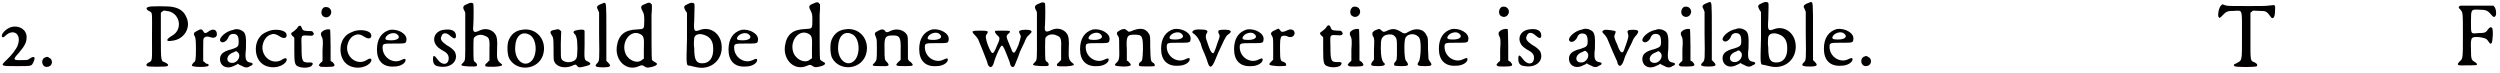 <svg xmlns="http://www.w3.org/2000/svg" xmlns:xlink="http://www.w3.org/1999/xlink" width="620px" height="18px" viewBox="0 0 6201 180" version="1.1">
<defs>
<path id="gl5655" d="M 28 6 C 12 11 0 27 6 31 C 8 32 9 32 14 27 C 34 9 54 24 44 51 C 42 59 28 77 17 87 C 0 103 1 103 42 103 C 80 103 78 103 83 93 C 89 80 85 77 74 84 C 69 88 68 88 56 88 C 32 89 31 87 46 71 C 62 52 66 44 66 31 C 66 12 47 1 28 6 z" fill="black"/><!-- width=95 height=114 -->
<path id="gl516" d="M 15 7 C 2 11 5 31 18 31 C 30 31 35 18 27 10 C 24 9 23 7 22 7 C 22 7 20 6 19 6 C 19 6 17 6 15 7 z" fill="black"/><!-- width=44 height=43 -->
<path id="gl1566" d="M 11 6 C 3 8 4 13 13 17 C 21 21 19 21 19 82 C 19 144 21 139 9 145 C 4 149 4 150 7 153 C 9 155 54 155 57 153 C 61 150 59 148 52 144 C 41 140 41 143 41 78 C 41 59 41 39 41 21 C 42 19 43 19 44 18 C 47 16 48 14 54 16 C 88 18 98 62 68 78 C 53 87 53 93 69 90 C 99 87 117 57 104 31 C 98 17 87 9 69 6 C 59 4 14 4 11 6 z" fill="black"/><!-- width=119 height=165 -->
<path id="gl4" d="M 16 9 C 8 13 7 16 12 24 C 13 28 14 32 14 54 C 14 80 13 86 8 87 C 6 90 3 94 4 95 C 7 99 44 99 45 95 C 47 92 44 90 40 90 C 39 90 37 87 35 86 C 34 85 33 84 32 84 C 32 74 32 65 32 56 C 32 29 32 29 34 26 C 38 22 43 22 49 24 C 59 28 66 24 66 17 C 66 4 55 2 44 11 C 37 16 34 14 32 9 C 29 4 26 3 16 9 z" fill="black"/><!-- width=76 height=108 -->
<path id="gl7" d="M 37 6 C 18 9 1 26 4 33 C 8 41 19 36 24 26 C 26 19 31 16 36 16 C 47 16 50 22 50 36 C 50 47 48 49 33 54 C 9 60 2 68 4 83 C 7 98 23 104 39 95 C 42 94 46 92 48 90 C 50 92 54 94 57 95 C 65 100 72 101 78 96 C 87 93 87 88 78 87 C 68 85 65 79 68 54 C 69 23 68 13 58 8 C 52 4 43 3 37 6 M 48 62 C 57 70 48 88 34 88 C 17 88 18 68 37 62 C 44 58 44 58 48 62 z" fill="black"/><!-- width=94 height=110 -->
<path id="gl262" d="M 41 6 C 31 10 23 13 17 21 C 2 38 3 72 21 87 C 37 101 66 100 80 85 C 87 76 82 71 73 77 C 50 93 21 73 23 45 C 25 30 33 18 46 15 C 52 13 58 15 67 21 C 78 28 86 23 82 13 C 78 5 58 1 41 6 z" fill="black"/><!-- width=93 height=108 -->
<path id="gl1" d="M 20 11 C 18 13 14 17 11 19 C 4 23 4 25 8 30 C 11 31 12 34 13 35 C 13 36 13 50 13 66 C 13 96 14 103 23 106 C 34 111 54 109 57 103 C 61 98 58 95 49 96 C 33 96 31 94 31 58 C 30 28 30 29 42 29 C 55 30 57 30 60 28 C 62 25 62 24 60 22 C 58 18 58 18 47 18 C 35 17 34 17 31 9 C 29 3 24 3 20 11 z" fill="black"/><!-- width=71 height=121 -->
<path id="gl2" d="M 18 4 C 11 8 9 19 14 25 C 27 37 43 19 32 7 C 28 3 23 3 18 4 M 18 61 C 9 66 8 70 13 79 C 14 82 16 85 14 110 C 14 119 14 128 14 137 C 13 139 12 140 9 142 C 4 148 4 148 7 150 C 8 152 12 152 24 152 C 45 152 48 150 39 140 C 37 139 35 138 34 137 C 34 124 34 112 34 100 C 34 79 33 61 33 60 C 32 58 25 58 18 61 z" fill="black"/><!-- width=54 height=163 -->
<path id="gl262" d="M 41 6 C 31 10 23 13 17 21 C 2 38 3 72 21 87 C 37 101 66 100 80 85 C 87 76 82 71 73 77 C 50 93 21 73 23 45 C 25 30 33 18 46 15 C 52 13 58 15 67 21 C 78 28 86 23 82 13 C 78 5 58 1 41 6 z" fill="black"/><!-- width=93 height=108 -->
<path id="gl6" d="M 39 3 C 18 9 7 26 7 52 C 7 80 22 96 50 94 C 65 94 78 86 78 78 C 78 74 75 74 67 78 C 47 88 21 72 21 47 C 21 37 23 37 50 37 C 78 37 79 37 80 29 C 83 13 59 0 39 3 M 57 14 C 67 22 59 29 42 29 C 29 29 26 27 29 21 C 34 12 50 8 57 14 z" fill="black"/><!-- width=91 height=106 -->
<path id="gl515" d="M 32 6 C 12 9 3 27 13 43 C 16 48 22 53 33 59 C 42 64 45 70 45 76 C 45 94 28 95 17 79 C 9 68 6 68 6 79 C 6 91 11 96 22 97 C 51 102 71 82 60 60 C 56 55 51 50 40 44 C 27 35 23 29 27 22 C 30 12 40 12 50 22 C 58 29 63 29 63 21 C 63 8 51 3 32 6 z" fill="black"/><!-- width=74 height=110 -->
<path id="gl8" d="M 20 8 C 9 12 8 16 13 25 C 14 26 15 29 15 30 C 15 49 15 67 15 87 C 15 148 16 148 9 154 C 6 158 4 159 6 160 C 8 163 41 164 43 162 C 45 160 45 157 41 153 C 38 152 36 148 36 147 C 35 142 35 95 36 93 C 41 84 55 82 64 87 C 75 91 76 95 75 124 C 75 131 75 140 75 148 C 73 150 71 151 70 153 C 64 158 64 158 65 162 C 67 165 104 164 106 160 C 107 158 107 158 104 156 C 94 148 93 145 94 118 C 95 99 94 89 89 82 C 81 71 66 67 52 73 C 36 81 33 78 35 61 C 36 44 36 9 35 7 C 32 4 27 4 20 8 z" fill="black"/><!-- width=117 height=174 -->
<path id="gl0" d="M 42 6 C 27 8 16 17 10 31 C 5 42 6 67 11 77 C 30 111 83 106 95 68 C 106 31 78 -1 42 6 M 61 18 C 81 28 82 73 63 86 C 45 99 23 78 26 47 C 27 22 42 8 61 18 z" fill="black"/><!-- width=111 height=111 -->
<path id="gl256" d="M 16 4 C 4 6 3 9 9 18 C 12 23 13 23 13 49 C 13 63 13 78 14 80 C 18 95 38 101 57 94 C 68 89 68 89 72 94 C 75 98 78 98 93 94 C 105 91 108 88 99 83 C 89 79 89 79 90 42 C 90 23 90 7 90 7 C 89 3 84 3 75 4 C 62 6 59 9 67 16 C 68 18 70 22 70 24 C 73 31 73 69 70 74 C 65 86 41 88 33 77 C 31 72 31 72 31 39 C 31 28 32 17 32 7 C 31 6 29 6 28 4 C 26 2 24 2 16 4 z" fill="black"/><!-- width=114 height=109 -->
<path id="gl260" d="M 15 7 C 7 11 6 14 11 22 C 11 23 12 25 13 27 C 13 45 13 63 13 82 C 14 147 14 147 8 153 C 1 160 3 163 23 163 C 41 163 44 160 36 152 C 35 151 33 149 31 147 C 31 124 31 100 31 77 C 31 2 31 3 25 3 C 24 3 19 6 15 7 z" fill="black"/><!-- width=51 height=172 -->
<path id="gl258" d="M 77 7 C 66 11 65 14 71 25 C 74 32 75 32 75 47 C 75 70 75 69 57 70 C 26 71 11 84 7 112 C 2 148 32 175 62 161 C 69 158 70 158 76 162 C 81 165 81 165 89 164 C 106 161 112 155 101 151 C 99 149 95 148 94 145 C 93 143 93 85 93 35 C 94 26 94 17 94 8 C 93 8 91 7 91 5 C 88 3 85 3 77 7 M 66 82 C 74 87 75 91 74 118 C 74 126 74 134 74 143 C 72 143 71 145 70 145 C 59 156 37 148 29 131 C 16 102 41 68 66 82 z" fill="black"/><!-- width=118 height=176 -->
<path id="gl513" d="M 14 8 C 4 12 3 15 8 24 C 9 25 10 27 12 30 C 12 51 12 72 12 94 C 10 165 10 160 20 161 C 24 162 31 164 37 165 C 72 172 101 146 98 111 C 96 82 71 63 45 72 C 30 78 28 76 30 49 C 31 14 31 9 30 7 C 27 4 21 4 14 8 M 56 85 C 70 90 77 101 77 118 C 78 141 68 155 50 155 C 35 155 30 147 30 118 C 28 106 30 94 30 92 C 32 83 43 80 56 85 z" fill="black"/><!-- width=112 height=177 -->
<path id="gl6" d="M 39 3 C 18 9 7 26 7 52 C 7 80 22 96 50 94 C 65 94 78 86 78 78 C 78 74 75 74 67 78 C 47 88 21 72 21 47 C 21 37 23 37 50 37 C 78 37 79 37 80 29 C 83 13 59 0 39 3 M 57 14 C 67 22 59 29 42 29 C 29 29 26 27 29 21 C 34 12 50 8 57 14 z" fill="black"/><!-- width=91 height=106 -->
<path id="gl258" d="M 77 7 C 66 11 65 14 71 25 C 74 32 75 32 75 47 C 75 70 75 69 57 70 C 26 71 11 84 7 112 C 2 148 32 175 62 161 C 69 158 70 158 76 162 C 81 165 81 165 89 164 C 106 161 112 155 101 151 C 99 149 95 148 94 145 C 93 143 93 85 93 35 C 94 26 94 17 94 8 C 93 8 91 7 91 5 C 88 3 85 3 77 7 M 66 82 C 74 87 75 91 74 118 C 74 126 74 134 74 143 C 72 143 71 145 70 145 C 59 156 37 148 29 131 C 16 102 41 68 66 82 z" fill="black"/><!-- width=118 height=176 -->
<path id="gl0" d="M 42 6 C 27 8 16 17 10 31 C 5 42 6 67 11 77 C 30 111 83 106 95 68 C 106 31 78 -1 42 6 M 61 18 C 81 28 82 73 63 86 C 45 99 23 78 26 47 C 27 22 42 8 61 18 z" fill="black"/><!-- width=111 height=111 -->
<path id="gl774" d="M 19 8 C 9 13 8 14 13 25 C 15 31 15 33 15 52 C 15 79 15 81 9 88 C 1 95 3 96 24 96 C 45 97 48 95 40 86 C 34 81 34 78 34 53 C 33 25 36 20 52 20 C 72 19 75 24 74 57 C 74 66 74 73 74 80 C 72 83 70 84 68 86 C 59 95 62 96 84 96 C 106 96 108 95 99 86 C 94 83 92 80 92 77 C 92 74 92 62 92 50 C 92 26 92 25 90 19 C 83 6 64 1 48 9 C 41 13 37 13 35 8 C 31 4 26 4 19 8 z" fill="black"/><!-- width=115 height=106 -->
<path id="gl6" d="M 39 3 C 18 9 7 26 7 52 C 7 80 22 96 50 94 C 65 94 78 86 78 78 C 78 74 75 74 67 78 C 47 88 21 72 21 47 C 21 37 23 37 50 37 C 78 37 79 37 80 29 C 83 13 59 0 39 3 M 57 14 C 67 22 59 29 42 29 C 29 29 26 27 29 21 C 34 12 50 8 57 14 z" fill="black"/><!-- width=91 height=106 -->
<path id="gl264" d="M 122 6 C 119 7 119 9 122 15 C 125 20 125 20 118 42 C 111 58 109 62 105 60 C 103 59 103 58 96 41 C 87 20 87 19 94 13 C 97 10 98 9 97 8 C 96 6 93 6 77 6 C 60 6 60 6 60 8 C 59 10 62 13 65 17 C 73 23 73 26 65 43 C 55 68 53 68 42 41 C 36 23 36 19 40 14 C 45 7 42 6 24 6 C 2 6 0 7 10 17 C 13 20 17 25 18 27 C 24 41 36 71 40 82 C 41 87 43 93 45 94 C 49 99 54 96 57 86 C 63 65 74 43 77 43 C 81 43 87 60 96 83 C 98 93 101 97 105 96 C 108 96 109 92 115 77 C 116 74 120 65 122 58 C 125 52 130 41 133 35 C 137 25 139 21 144 17 C 152 9 152 9 149 6 C 146 3 127 3 122 6 z" fill="black"/><!-- width=160 height=107 -->
<path id="gl8" d="M 20 8 C 9 12 8 16 13 25 C 14 26 15 29 15 30 C 15 49 15 67 15 87 C 15 148 16 148 9 154 C 6 158 4 159 6 160 C 8 163 41 164 43 162 C 45 160 45 157 41 153 C 38 152 36 148 36 147 C 35 142 35 95 36 93 C 41 84 55 82 64 87 C 75 91 76 95 75 124 C 75 131 75 140 75 148 C 73 150 71 151 70 153 C 64 158 64 158 65 162 C 67 165 104 164 106 160 C 107 158 107 158 104 156 C 94 148 93 145 94 118 C 95 99 94 89 89 82 C 81 71 66 67 52 73 C 36 81 33 78 35 61 C 36 44 36 9 35 7 C 32 4 27 4 20 8 z" fill="black"/><!-- width=117 height=174 -->
<path id="gl6" d="M 39 3 C 18 9 7 26 7 52 C 7 80 22 96 50 94 C 65 94 78 86 78 78 C 78 74 75 74 67 78 C 47 88 21 72 21 47 C 21 37 23 37 50 37 C 78 37 79 37 80 29 C 83 13 59 0 39 3 M 57 14 C 67 22 59 29 42 29 C 29 29 26 27 29 21 C 34 12 50 8 57 14 z" fill="black"/><!-- width=91 height=106 -->
<path id="gl3" d="M 20 8 C 10 13 8 16 13 23 C 16 27 16 28 16 50 C 17 79 16 83 10 89 C 2 96 3 98 25 99 C 46 99 49 96 40 88 C 39 86 36 85 35 84 C 35 75 35 66 35 57 C 33 23 36 20 54 20 C 73 20 75 23 75 56 C 74 83 74 85 67 89 C 64 93 64 96 67 98 C 71 99 101 99 104 98 C 105 95 104 91 99 89 C 94 85 94 83 93 52 C 93 25 93 23 90 18 C 81 3 67 2 44 12 C 39 13 39 13 36 10 C 31 5 27 5 20 8 z" fill="black"/><!-- width=115 height=110 -->
<path id="gl6" d="M 39 3 C 18 9 7 26 7 52 C 7 80 22 96 50 94 C 65 94 78 86 78 78 C 78 74 75 74 67 78 C 47 88 21 72 21 47 C 21 37 23 37 50 37 C 78 37 79 37 80 29 C 83 13 59 0 39 3 M 57 14 C 67 22 59 29 42 29 C 29 29 26 27 29 21 C 34 12 50 8 57 14 z" fill="black"/><!-- width=91 height=106 -->
<path id="gl1025" d="M 7 8 C 4 11 4 11 12 17 C 18 23 19 24 26 38 C 28 47 33 59 36 65 C 39 72 42 80 43 84 C 48 102 54 100 62 80 C 67 68 70 60 84 31 C 88 24 90 19 95 16 C 102 11 102 9 99 7 C 97 4 77 4 72 6 C 69 7 69 12 72 16 C 74 19 74 22 68 37 C 62 56 59 63 57 63 C 54 63 51 59 48 51 C 46 46 43 38 42 34 C 38 26 38 18 41 14 C 46 7 42 4 23 4 C 11 4 9 6 7 8 z" fill="black"/><!-- width=110 height=107 -->
<path id="gl6" d="M 39 3 C 18 9 7 26 7 52 C 7 80 22 96 50 94 C 65 94 78 86 78 78 C 78 74 75 74 67 78 C 47 88 21 72 21 47 C 21 37 23 37 50 37 C 78 37 79 37 80 29 C 83 13 59 0 39 3 M 57 14 C 67 22 59 29 42 29 C 29 29 26 27 29 21 C 34 12 50 8 57 14 z" fill="black"/><!-- width=91 height=106 -->
<path id="gl518" d="M 21 7 C 10 12 7 15 12 22 C 15 27 15 28 15 55 C 15 64 15 73 15 81 C 13 83 12 84 10 86 C 2 94 3 95 25 97 C 44 97 49 97 47 93 C 47 90 46 89 40 86 C 34 85 32 83 32 57 C 32 35 32 28 36 23 C 39 21 46 21 50 23 C 62 30 74 18 65 8 C 60 5 55 5 46 10 C 37 13 36 13 32 8 C 28 3 30 3 21 7 z" fill="black"/><!-- width=78 height=107 -->
<path id="gl1" d="M 20 11 C 18 13 14 17 11 19 C 4 23 4 25 8 30 C 11 31 12 34 13 35 C 13 36 13 50 13 66 C 13 96 14 103 23 106 C 34 111 54 109 57 103 C 61 98 58 95 49 96 C 33 96 31 94 31 58 C 30 28 30 29 42 29 C 55 30 57 30 60 28 C 62 25 62 24 60 22 C 58 18 58 18 47 18 C 35 17 34 17 31 9 C 29 3 24 3 20 11 z" fill="black"/><!-- width=71 height=121 -->
<path id="gl2" d="M 18 4 C 11 8 9 19 14 25 C 27 37 43 19 32 7 C 28 3 23 3 18 4 M 18 61 C 9 66 8 70 13 79 C 14 82 16 85 14 110 C 14 119 14 128 14 137 C 13 139 12 140 9 142 C 4 148 4 148 7 150 C 8 152 12 152 24 152 C 45 152 48 150 39 140 C 37 139 35 138 34 137 C 34 124 34 112 34 100 C 34 79 33 61 33 60 C 32 58 25 58 18 61 z" fill="black"/><!-- width=54 height=163 -->
<path id="gl4900" d="M 18 6 C 13 7 8 12 8 14 C 8 17 8 21 11 24 C 13 29 13 33 12 55 C 12 64 12 71 12 80 C 11 81 9 84 8 85 C 2 94 4 96 23 96 C 39 96 43 92 35 86 C 32 81 29 74 29 52 C 29 30 30 27 37 21 C 43 17 54 16 60 19 C 69 26 69 28 69 54 C 69 79 69 82 64 86 C 61 89 61 94 64 95 C 65 95 71 96 79 96 C 99 96 100 94 91 82 C 87 78 86 34 90 26 C 97 13 118 14 125 27 C 130 37 128 79 123 85 C 117 94 120 96 138 96 C 157 96 158 94 149 82 C 147 80 147 78 146 53 C 146 30 146 24 143 21 C 136 3 116 0 97 11 C 90 16 86 16 79 11 C 66 3 58 2 45 8 C 37 12 35 12 30 7 C 26 3 24 3 18 6 z" fill="black"/><!-- width=165 height=106 -->
<path id="gl6" d="M 39 3 C 18 9 7 26 7 52 C 7 80 22 96 50 94 C 65 94 78 86 78 78 C 78 74 75 74 67 78 C 47 88 21 72 21 47 C 21 37 23 37 50 37 C 78 37 79 37 80 29 C 83 13 59 0 39 3 M 57 14 C 67 22 59 29 42 29 C 29 29 26 27 29 21 C 34 12 50 8 57 14 z" fill="black"/><!-- width=91 height=106 -->
<path id="gl2" d="M 18 4 C 11 8 9 19 14 25 C 27 37 43 19 32 7 C 28 3 23 3 18 4 M 18 61 C 9 66 8 70 13 79 C 14 82 16 85 14 110 C 14 119 14 128 14 137 C 13 139 12 140 9 142 C 4 148 4 148 7 150 C 8 152 12 152 24 152 C 45 152 48 150 39 140 C 37 139 35 138 34 137 C 34 124 34 112 34 100 C 34 79 33 61 33 60 C 32 58 25 58 18 61 z" fill="black"/><!-- width=54 height=163 -->
<path id="gl515" d="M 32 6 C 12 9 3 27 13 43 C 16 48 22 53 33 59 C 42 64 45 70 45 76 C 45 94 28 95 17 79 C 9 68 6 68 6 79 C 6 91 11 96 22 97 C 51 102 71 82 60 60 C 56 55 51 50 40 44 C 27 35 23 29 27 22 C 30 12 40 12 50 22 C 58 29 63 29 63 21 C 63 8 51 3 32 6 z" fill="black"/><!-- width=74 height=110 -->
<path id="gl7" d="M 37 6 C 18 9 1 26 4 33 C 8 41 19 36 24 26 C 26 19 31 16 36 16 C 47 16 50 22 50 36 C 50 47 48 49 33 54 C 9 60 2 68 4 83 C 7 98 23 104 39 95 C 42 94 46 92 48 90 C 50 92 54 94 57 95 C 65 100 72 101 78 96 C 87 93 87 88 78 87 C 68 85 65 79 68 54 C 69 23 68 13 58 8 C 52 4 43 3 37 6 M 48 62 C 57 70 48 88 34 88 C 17 88 18 68 37 62 C 44 58 44 58 48 62 z" fill="black"/><!-- width=94 height=110 -->
<path id="gl771" d="M 11 4 C 4 7 4 9 9 14 C 13 18 17 23 19 29 C 25 44 39 76 42 82 C 45 98 53 97 59 79 C 60 74 64 65 67 59 C 70 53 75 43 79 35 C 82 27 85 22 90 17 C 98 7 96 3 77 4 C 69 4 66 7 69 13 C 71 21 71 22 59 55 C 55 65 49 60 43 42 C 34 22 34 21 37 14 C 39 9 39 8 37 7 C 35 6 16 3 11 4 z" fill="black"/><!-- width=106 height=103 -->
<path id="gl7" d="M 37 6 C 18 9 1 26 4 33 C 8 41 19 36 24 26 C 26 19 31 16 36 16 C 47 16 50 22 50 36 C 50 47 48 49 33 54 C 9 60 2 68 4 83 C 7 98 23 104 39 95 C 42 94 46 92 48 90 C 50 92 54 94 57 95 C 65 100 72 101 78 96 C 87 93 87 88 78 87 C 68 85 65 79 68 54 C 69 23 68 13 58 8 C 52 4 43 3 37 6 M 48 62 C 57 70 48 88 34 88 C 17 88 18 68 37 62 C 44 58 44 58 48 62 z" fill="black"/><!-- width=94 height=110 -->
<path id="gl2" d="M 18 4 C 11 8 9 19 14 25 C 27 37 43 19 32 7 C 28 3 23 3 18 4 M 18 61 C 9 66 8 70 13 79 C 14 82 16 85 14 110 C 14 119 14 128 14 137 C 13 139 12 140 9 142 C 4 148 4 148 7 150 C 8 152 12 152 24 152 C 45 152 48 150 39 140 C 37 139 35 138 34 137 C 34 124 34 112 34 100 C 34 79 33 61 33 60 C 32 58 25 58 18 61 z" fill="black"/><!-- width=54 height=163 -->
<path id="gl260" d="M 15 7 C 7 11 6 14 11 22 C 11 23 12 25 13 27 C 13 45 13 63 13 82 C 14 147 14 147 8 153 C 1 160 3 163 23 163 C 41 163 44 160 36 152 C 35 151 33 149 31 147 C 31 124 31 100 31 77 C 31 2 31 3 25 3 C 24 3 19 6 15 7 z" fill="black"/><!-- width=51 height=172 -->
<path id="gl7" d="M 37 6 C 18 9 1 26 4 33 C 8 41 19 36 24 26 C 26 19 31 16 36 16 C 47 16 50 22 50 36 C 50 47 48 49 33 54 C 9 60 2 68 4 83 C 7 98 23 104 39 95 C 42 94 46 92 48 90 C 50 92 54 94 57 95 C 65 100 72 101 78 96 C 87 93 87 88 78 87 C 68 85 65 79 68 54 C 69 23 68 13 58 8 C 52 4 43 3 37 6 M 48 62 C 57 70 48 88 34 88 C 17 88 18 68 37 62 C 44 58 44 58 48 62 z" fill="black"/><!-- width=94 height=110 -->
<path id="gl513" d="M 14 8 C 4 12 3 15 8 24 C 9 25 10 27 12 30 C 12 51 12 72 12 94 C 10 165 10 160 20 161 C 24 162 31 164 37 165 C 72 172 101 146 98 111 C 96 82 71 63 45 72 C 30 78 28 76 30 49 C 31 14 31 9 30 7 C 27 4 21 4 14 8 M 56 85 C 70 90 77 101 77 118 C 78 141 68 155 50 155 C 35 155 30 147 30 118 C 28 106 30 94 30 92 C 32 83 43 80 56 85 z" fill="black"/><!-- width=112 height=177 -->
<path id="gl260" d="M 15 7 C 7 11 6 14 11 22 C 11 23 12 25 13 27 C 13 45 13 63 13 82 C 14 147 14 147 8 153 C 1 160 3 163 23 163 C 41 163 44 160 36 152 C 35 151 33 149 31 147 C 31 124 31 100 31 77 C 31 2 31 3 25 3 C 24 3 19 6 15 7 z" fill="black"/><!-- width=51 height=172 -->
<path id="gl6" d="M 39 3 C 18 9 7 26 7 52 C 7 80 22 96 50 94 C 65 94 78 86 78 78 C 78 74 75 74 67 78 C 47 88 21 72 21 47 C 21 37 23 37 50 37 C 78 37 79 37 80 29 C 83 13 59 0 39 3 M 57 14 C 67 22 59 29 42 29 C 29 29 26 27 29 21 C 34 12 50 8 57 14 z" fill="black"/><!-- width=91 height=106 -->
<path id="gl516" d="M 15 7 C 2 11 5 31 18 31 C 30 31 35 18 27 10 C 24 9 23 7 22 7 C 22 7 20 6 19 6 C 19 6 17 6 15 7 z" fill="black"/><!-- width=44 height=43 -->
<path id="gl1797" d="M 12 7 C 7 10 3 31 6 35 C 8 39 9 38 16 31 C 25 21 29 20 44 20 C 66 19 64 13 64 81 C 64 148 65 142 48 151 C 44 152 43 154 45 157 C 48 160 99 160 101 157 C 103 153 102 152 96 148 C 84 143 85 147 85 82 C 85 62 85 43 85 24 C 87 24 88 22 89 21 C 91 19 93 19 106 20 C 124 20 125 21 134 33 C 137 39 141 39 143 36 C 145 33 146 27 146 20 C 147 7 146 4 139 6 C 136 6 131 7 129 7 C 125 8 102 8 76 8 C 32 8 29 8 22 6 C 14 3 15 3 12 7 z" fill="black"/><!-- width=157 height=169 -->
<path id="gl5889" d="M 12 4 C 7 6 6 9 11 13 C 18 21 18 19 18 77 C 18 137 18 136 9 143 C 2 152 3 153 30 152 C 51 152 53 152 53 149 C 53 148 50 145 48 144 C 39 139 38 137 38 112 C 37 82 38 81 58 82 C 71 84 76 85 80 91 C 85 98 86 100 89 97 C 92 95 94 61 90 59 C 87 56 84 58 80 63 C 75 71 72 72 56 72 C 37 74 38 75 38 44 C 38 13 38 13 59 14 C 76 14 80 17 87 25 C 94 34 97 34 100 27 C 101 21 100 11 96 7 C 95 6 94 4 94 4 C 80 4 66 4 54 4 C 32 4 13 4 12 4 z" fill="black"/><!-- width=110 height=164 -->
</defs>
<use xlink:href="#gl5655" x="0" y="61"/>
<use xlink:href="#gl516" x="98" y="135"/>
<use xlink:href="#gl1566" x="358" y="11"/>
<use xlink:href="#gl4" x="472" y="68"/>
<use xlink:href="#gl7" x="542" y="68"/>
<use xlink:href="#gl262" x="628" y="70"/>
<use xlink:href="#gl1" x="717" y="59"/>
<use xlink:href="#gl2" x="786" y="14"/>
<use xlink:href="#gl262" x="838" y="71"/>
<use xlink:href="#gl6" x="928" y="71"/>
<use xlink:href="#gl515" x="1068" y="68"/>
<use xlink:href="#gl8" x="1139" y="2"/>
<use xlink:href="#gl0" x="1252" y="68"/>
<use xlink:href="#gl256" x="1360" y="70"/>
<use xlink:href="#gl260" x="1473" y="4"/>
<use xlink:href="#gl258" x="1523" y="3"/>
<use xlink:href="#gl513" x="1692" y="2"/>
<use xlink:href="#gl6" x="1800" y="71"/>
<use xlink:href="#gl258" x="1940" y="2"/>
<use xlink:href="#gl0" x="2053" y="67"/>
<use xlink:href="#gl774" x="2160" y="68"/>
<use xlink:href="#gl6" x="2273" y="70"/>
<use xlink:href="#gl264" x="2408" y="70"/>
<use xlink:href="#gl8" x="2557" y="1"/>
<use xlink:href="#gl6" x="2672" y="70"/>
<use xlink:href="#gl3" x="2760" y="66"/>
<use xlink:href="#gl6" x="2873" y="69"/>
<use xlink:href="#gl1025" x="2952" y="69"/>
<use xlink:href="#gl6" x="3054" y="70"/>
<use xlink:href="#gl518" x="3143" y="67"/>
<use xlink:href="#gl1" x="3269" y="58"/>
<use xlink:href="#gl2" x="3338" y="13"/>
<use xlink:href="#gl4900" x="3396" y="68"/>
<use xlink:href="#gl6" x="3562" y="69"/>
<use xlink:href="#gl2" x="3707" y="13"/>
<use xlink:href="#gl515" x="3760" y="67"/>
<use xlink:href="#gl7" x="3888" y="67"/>
<use xlink:href="#gl771" x="3969" y="70"/>
<use xlink:href="#gl7" x="4070" y="68"/>
<use xlink:href="#gl2" x="4159" y="13"/>
<use xlink:href="#gl260" x="4215" y="2"/>
<use xlink:href="#gl7" x="4269" y="66"/>
<use xlink:href="#gl513" x="4356" y="0"/>
<use xlink:href="#gl260" x="4466" y="2"/>
<use xlink:href="#gl6" x="4517" y="69"/>
<use xlink:href="#gl516" x="4610" y="133"/>
<use xlink:href="#gl1797" x="5497" y="7"/>
<use xlink:href="#gl5889" x="6091" y="10"/>
</svg>